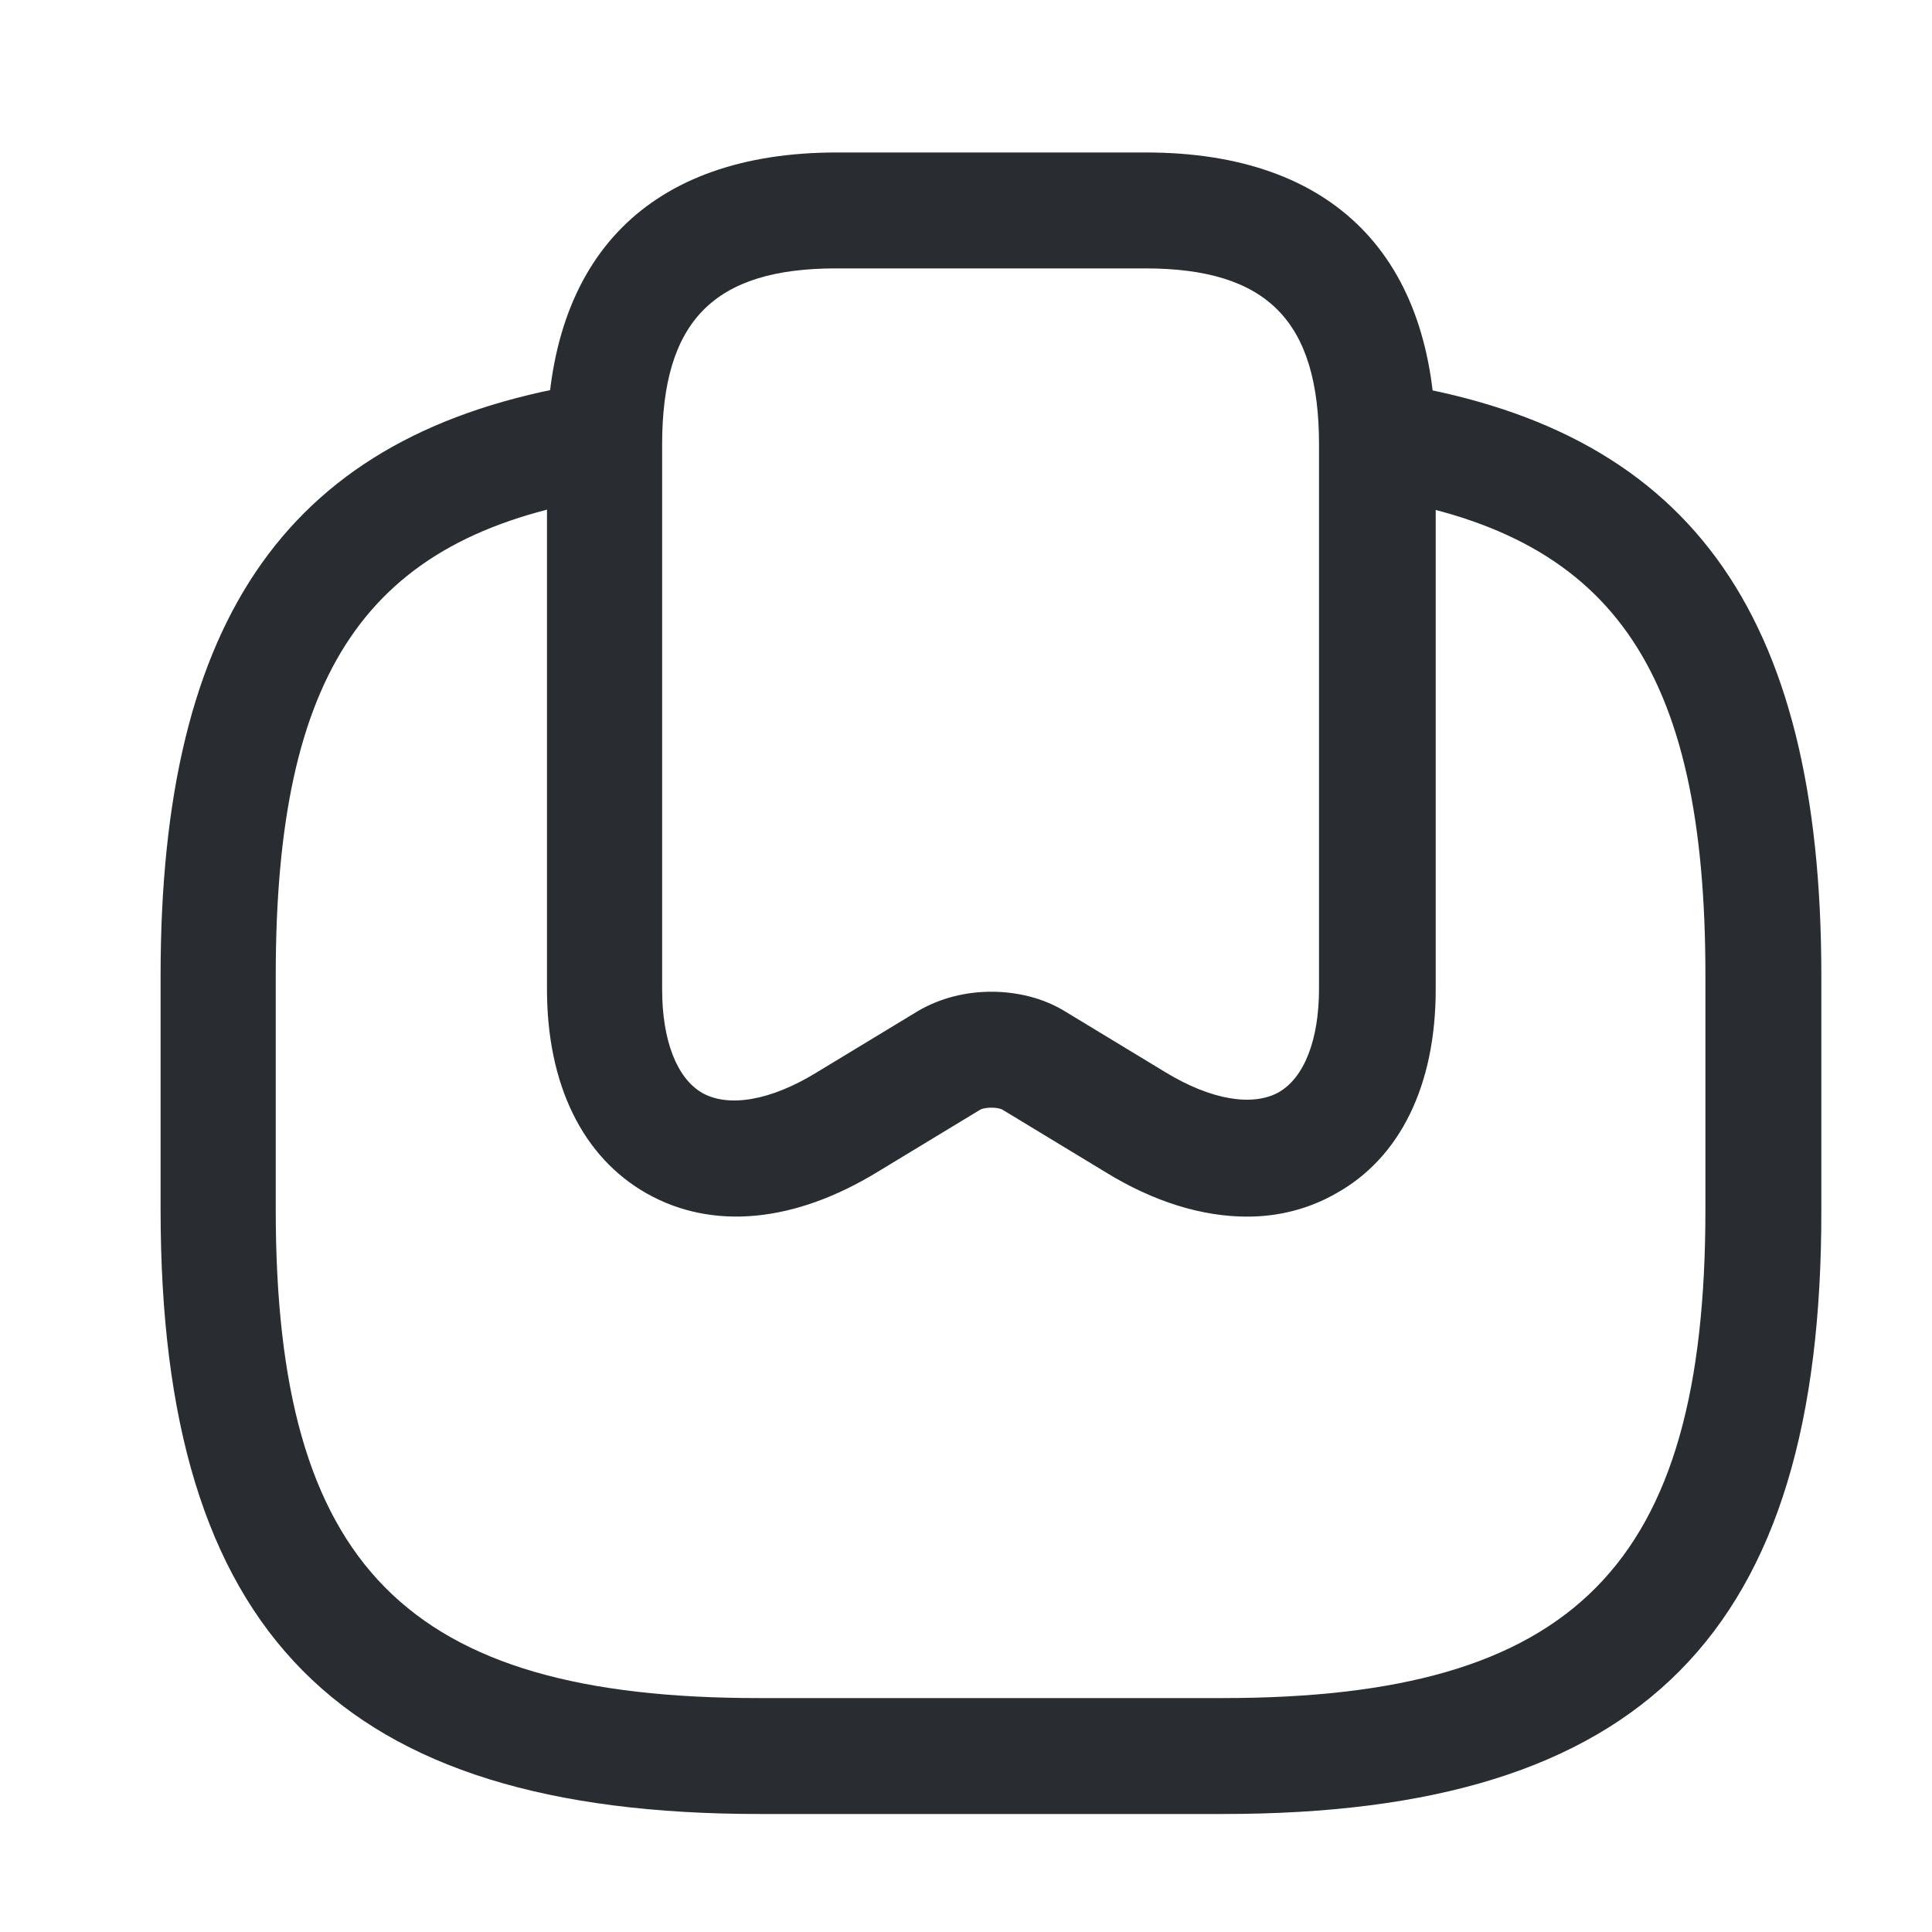 <svg width="25" height="25" viewBox="0 0 25 25" fill="none" xmlns="http://www.w3.org/2000/svg">
<path d="M16.138 15.743C15.558 15.743 14.928 15.553 14.298 15.163L12.978 14.363C12.918 14.323 12.738 14.323 12.678 14.363L11.358 15.163C10.278 15.823 9.218 15.923 8.368 15.443C7.538 14.973 7.078 14.033 7.078 12.803V5.753C7.078 3.313 8.408 1.973 10.828 1.973H14.828C17.248 1.973 18.578 3.313 18.578 5.753V12.803C18.578 14.043 18.118 14.983 17.288 15.443C16.938 15.643 16.548 15.743 16.138 15.743ZM12.828 12.833C13.158 12.833 13.488 12.913 13.758 13.073L15.078 13.873C15.668 14.233 16.208 14.323 16.548 14.133C16.878 13.943 17.068 13.453 17.068 12.793V5.753C17.068 4.153 16.398 3.473 14.818 3.473H10.818C9.238 3.473 8.568 4.153 8.568 5.753V12.803C8.568 13.463 8.758 13.953 9.088 14.143C9.428 14.333 9.968 14.243 10.558 13.883L11.878 13.083C12.168 12.913 12.498 12.833 12.828 12.833Z" fill="#292D32"/>
<path d="M15.828 23.473H9.828C4.398 23.473 2.078 21.133 2.078 15.653V12.623C2.078 7.963 3.758 5.603 7.518 4.973C7.918 4.903 8.308 5.183 8.378 5.593C8.448 6.003 8.168 6.383 7.758 6.453C4.748 6.953 3.568 8.683 3.568 12.623V15.653C3.568 20.263 5.258 21.973 9.818 21.973H15.818C20.378 21.973 22.068 20.263 22.068 15.653V12.623C22.068 8.623 20.848 6.893 17.708 6.423C17.298 6.363 17.018 5.983 17.078 5.573C17.138 5.163 17.518 4.883 17.928 4.943C21.828 5.523 23.568 7.883 23.568 12.623V15.653C23.578 21.133 21.258 23.473 15.828 23.473Z" fill="#292D32"/>
</svg>
